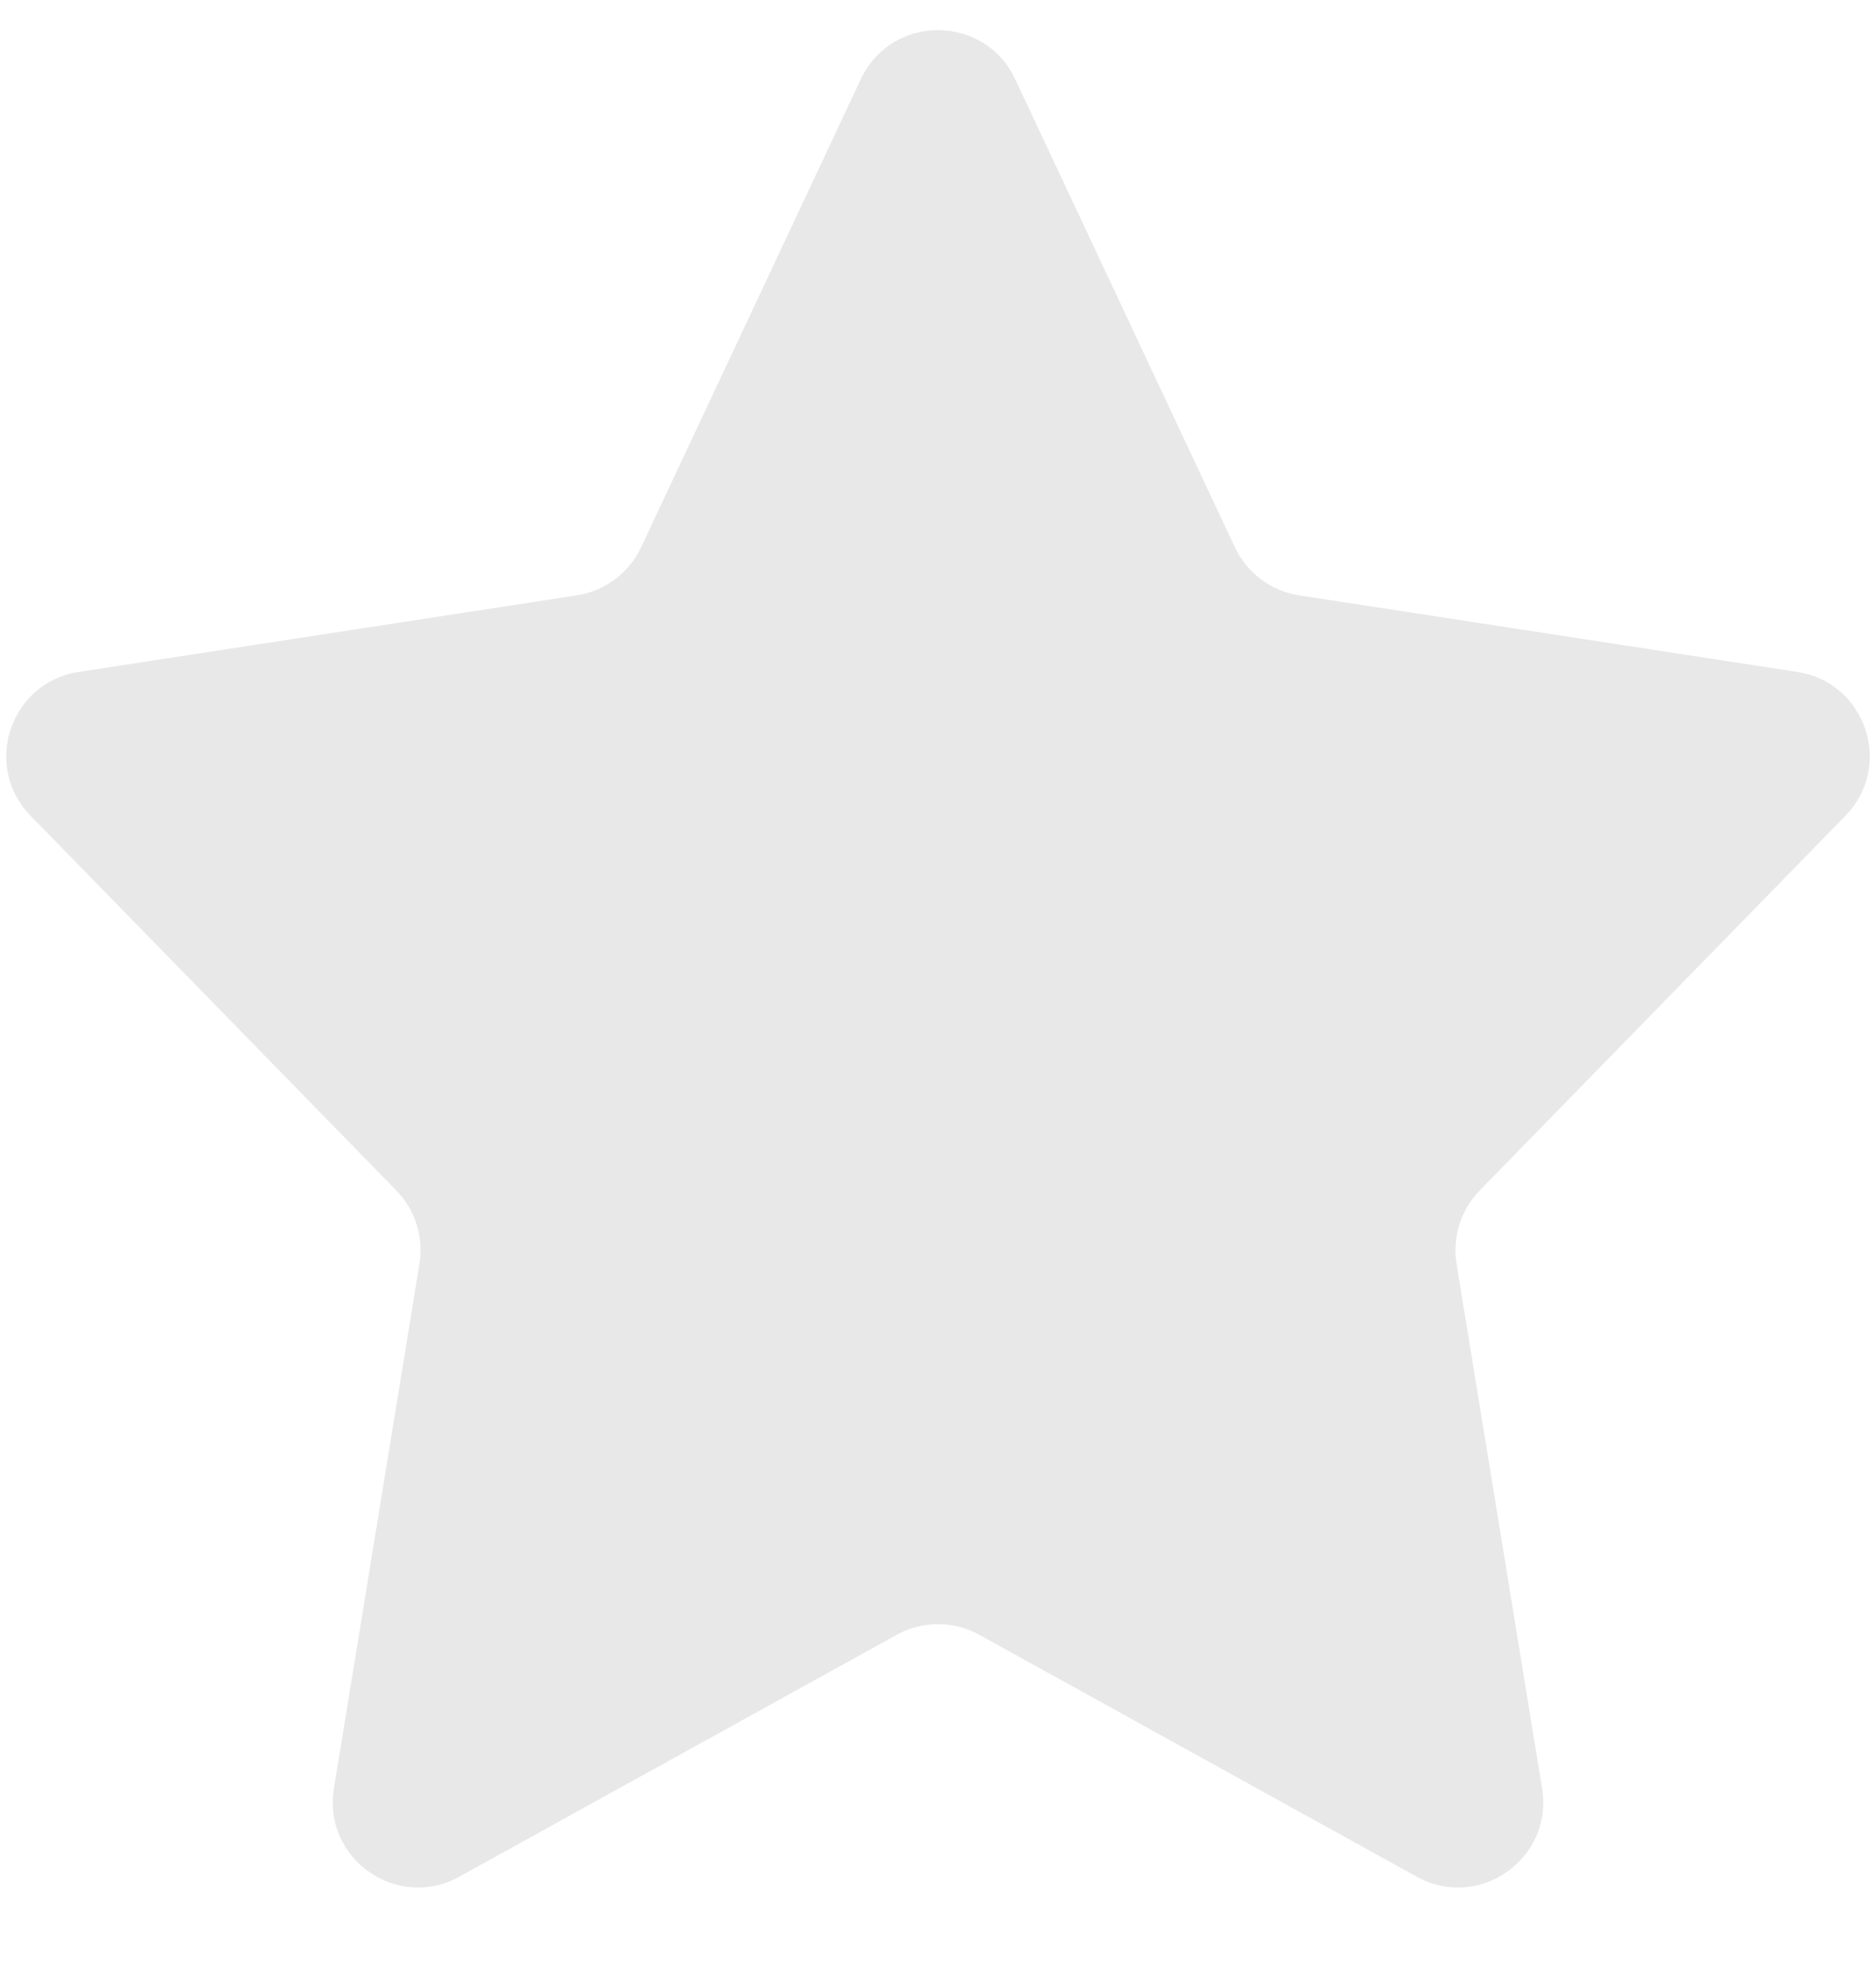 <svg width="22" height="23" viewBox="0 0 22 23" fill="none" xmlns="http://www.w3.org/2000/svg">
<path d="M10.095 0.928C10.455 0.162 11.545 0.162 11.905 0.928L14.482 6.417C14.623 6.718 14.905 6.929 15.235 6.98L21.078 7.878C21.882 8.002 22.21 8.983 21.641 9.565L17.353 13.957C17.131 14.184 17.03 14.504 17.081 14.817L18.084 20.967C18.219 21.791 17.344 22.407 16.614 22.003L11.484 19.167C11.183 19 10.817 19 10.516 19.167L5.386 22.003C4.656 22.407 3.781 21.791 3.916 20.967L4.919 14.817C4.97 14.504 4.869 14.184 4.647 13.957L0.359 9.565C-0.21 8.983 0.118 8.002 0.922 7.878L6.765 6.98C7.094 6.929 7.377 6.718 7.518 6.417L10.095 0.928Z" fill="#E8E8E8"/>
</svg>
